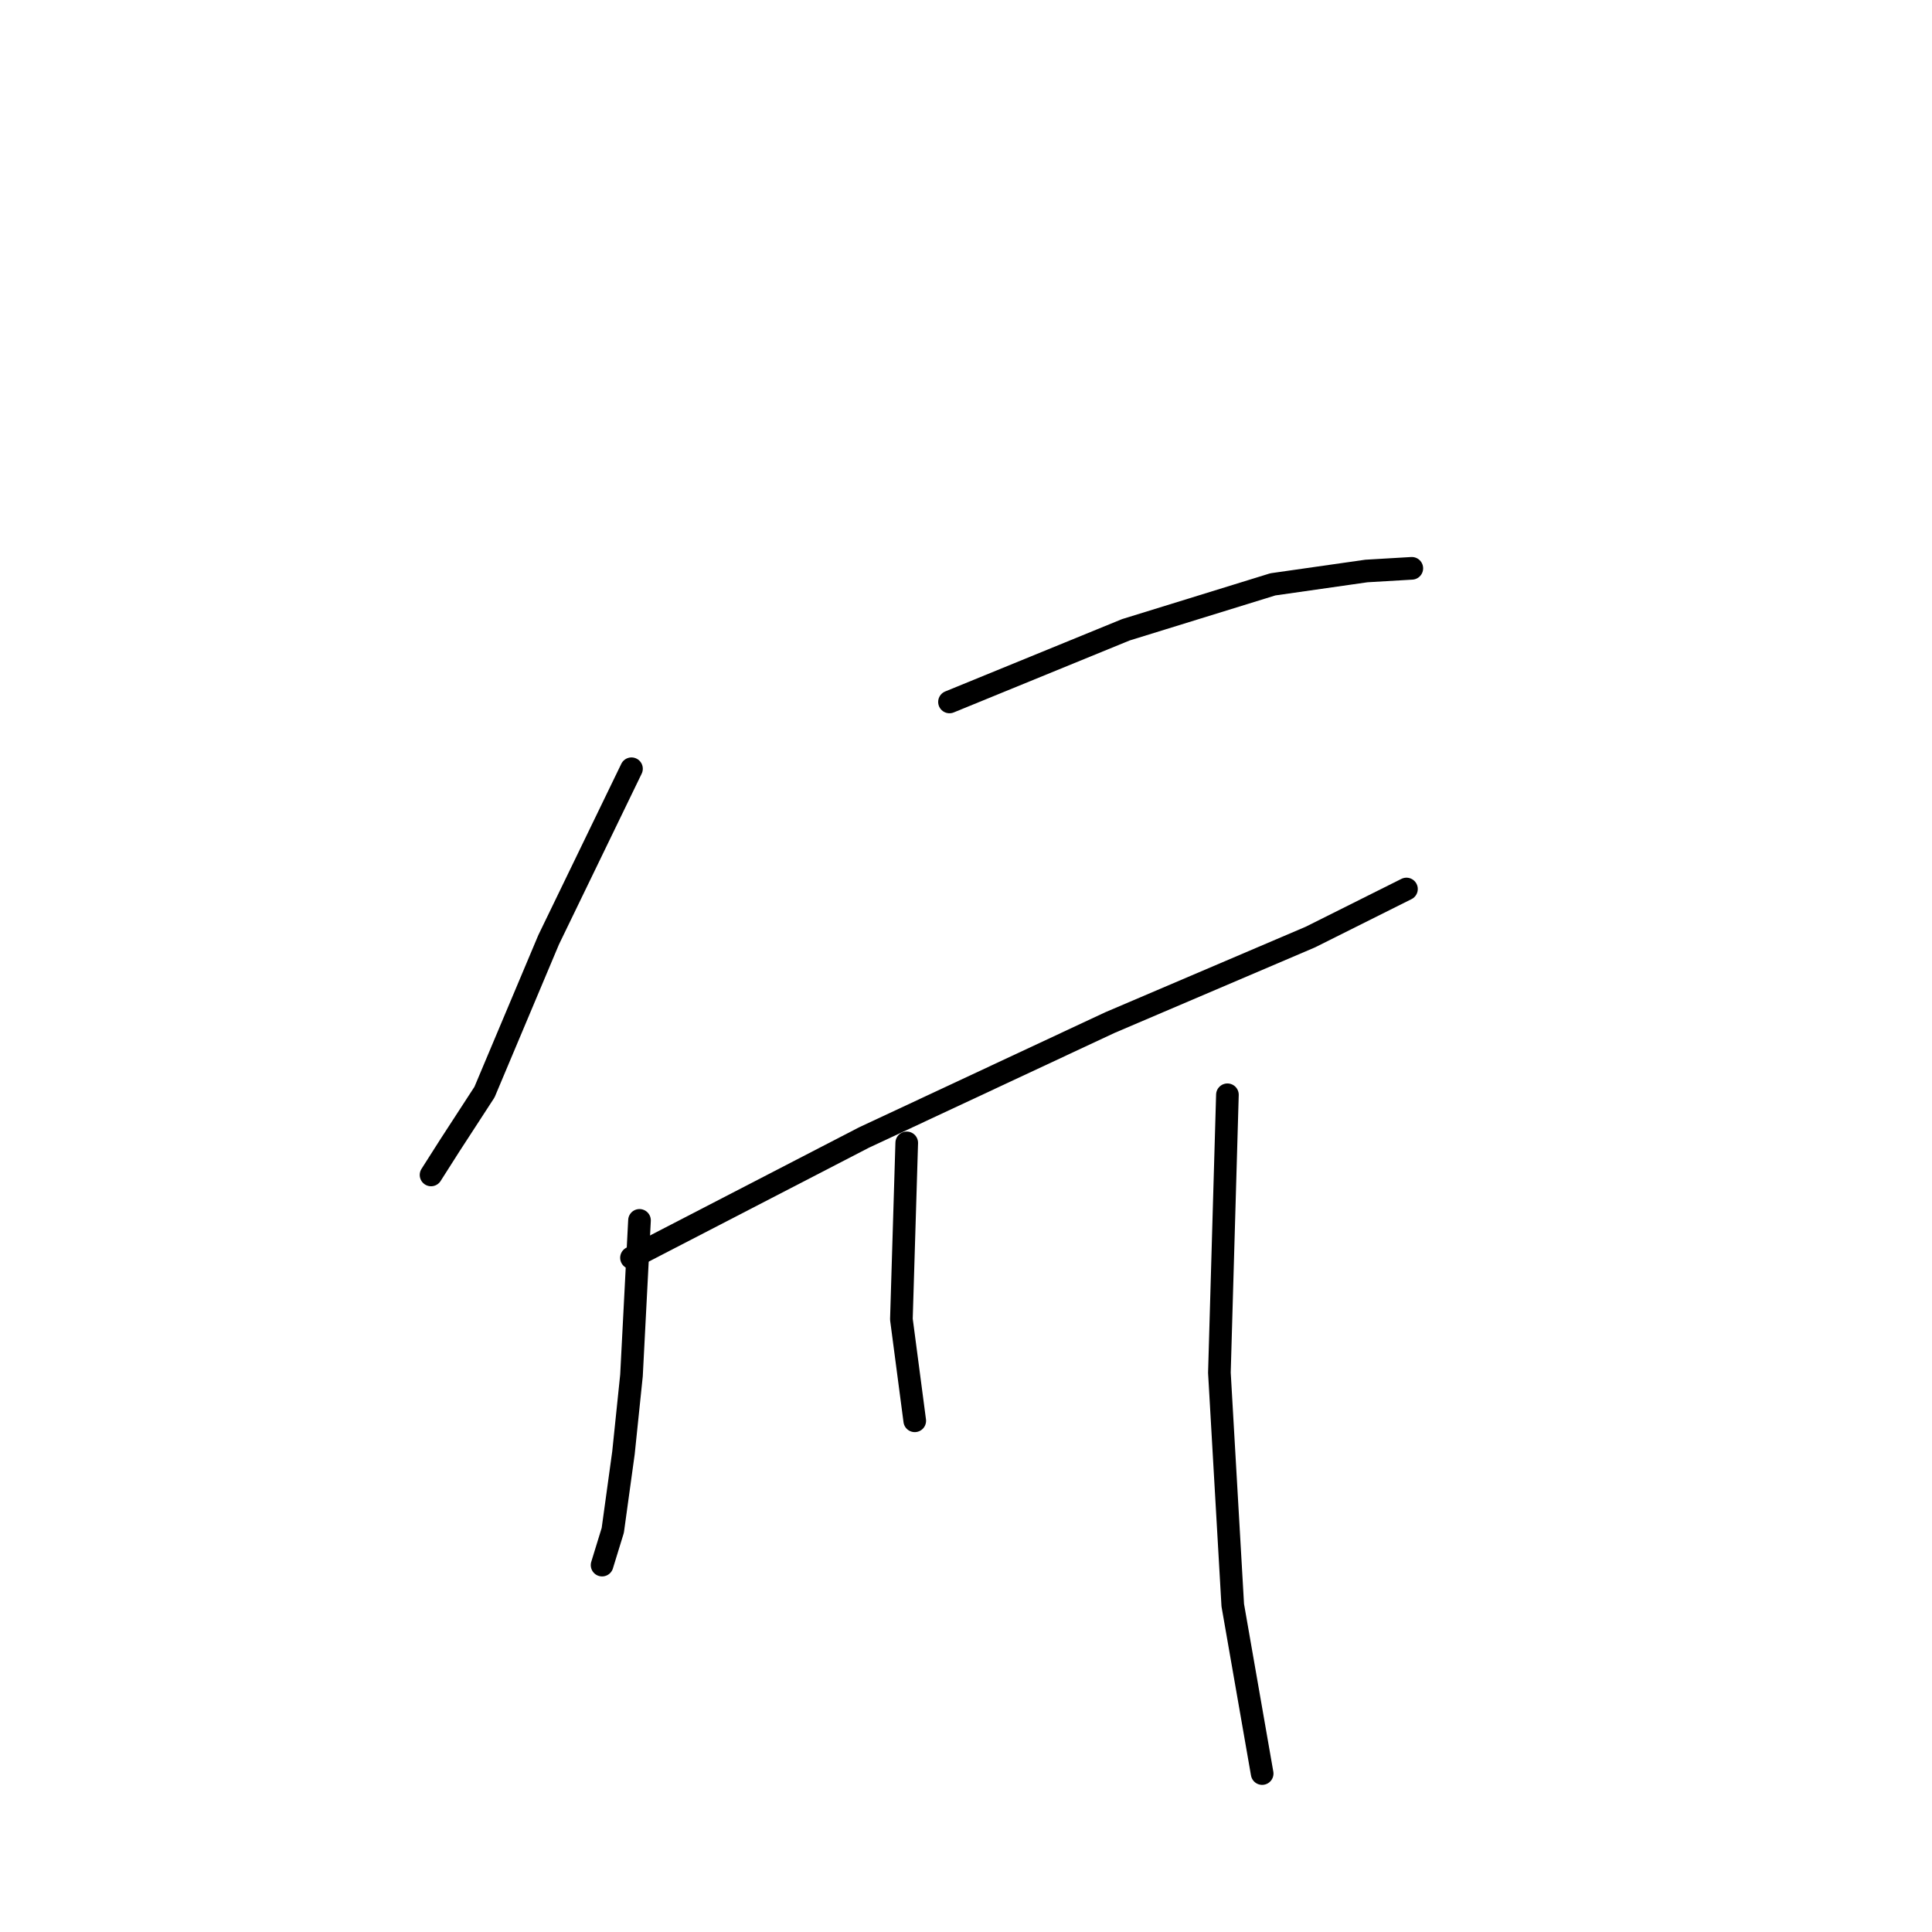 <?xml version="1.0" standalone="no"?>
    <svg width="256" height="256" xmlns="http://www.w3.org/2000/svg" version="1.1">
    <polyline stroke="black" stroke-width="3" stroke-linecap="round" fill="transparent" stroke-linejoin="round" points="83.675 101.863 72.698 124.525 64.199 144.709 59.596 151.791 57.117 155.686 57.117 155.686 " />
        <polyline stroke="black" stroke-width="3" stroke-linecap="round" fill="transparent" stroke-linejoin="round" points="125.812 93.011 149.183 83.45 168.659 77.43 181.052 75.66 187.072 75.306 187.072 75.306 " />
        <polyline stroke="black" stroke-width="3" stroke-linecap="round" fill="transparent" stroke-linejoin="round" points="83.675 166.663 114.481 150.729 147.058 135.503 173.616 124.171 186.364 117.798 186.364 117.798 " />
        <polyline stroke="black" stroke-width="3" stroke-linecap="round" fill="transparent" stroke-linejoin="round" points="84.737 161.706 83.675 182.244 82.612 192.513 81.196 202.781 79.78 207.385 79.78 207.385 " />
        <polyline stroke="black" stroke-width="3" stroke-linecap="round" fill="transparent" stroke-linejoin="round" points="120.147 151.437 119.439 174.808 121.209 188.263 121.209 188.263 " />
        <polyline stroke="black" stroke-width="3" stroke-linecap="round" fill="transparent" stroke-linejoin="round" points="162.639 145.063 161.577 181.89 163.347 212.696 167.242 235.005 167.242 235.005 " />
        </svg>